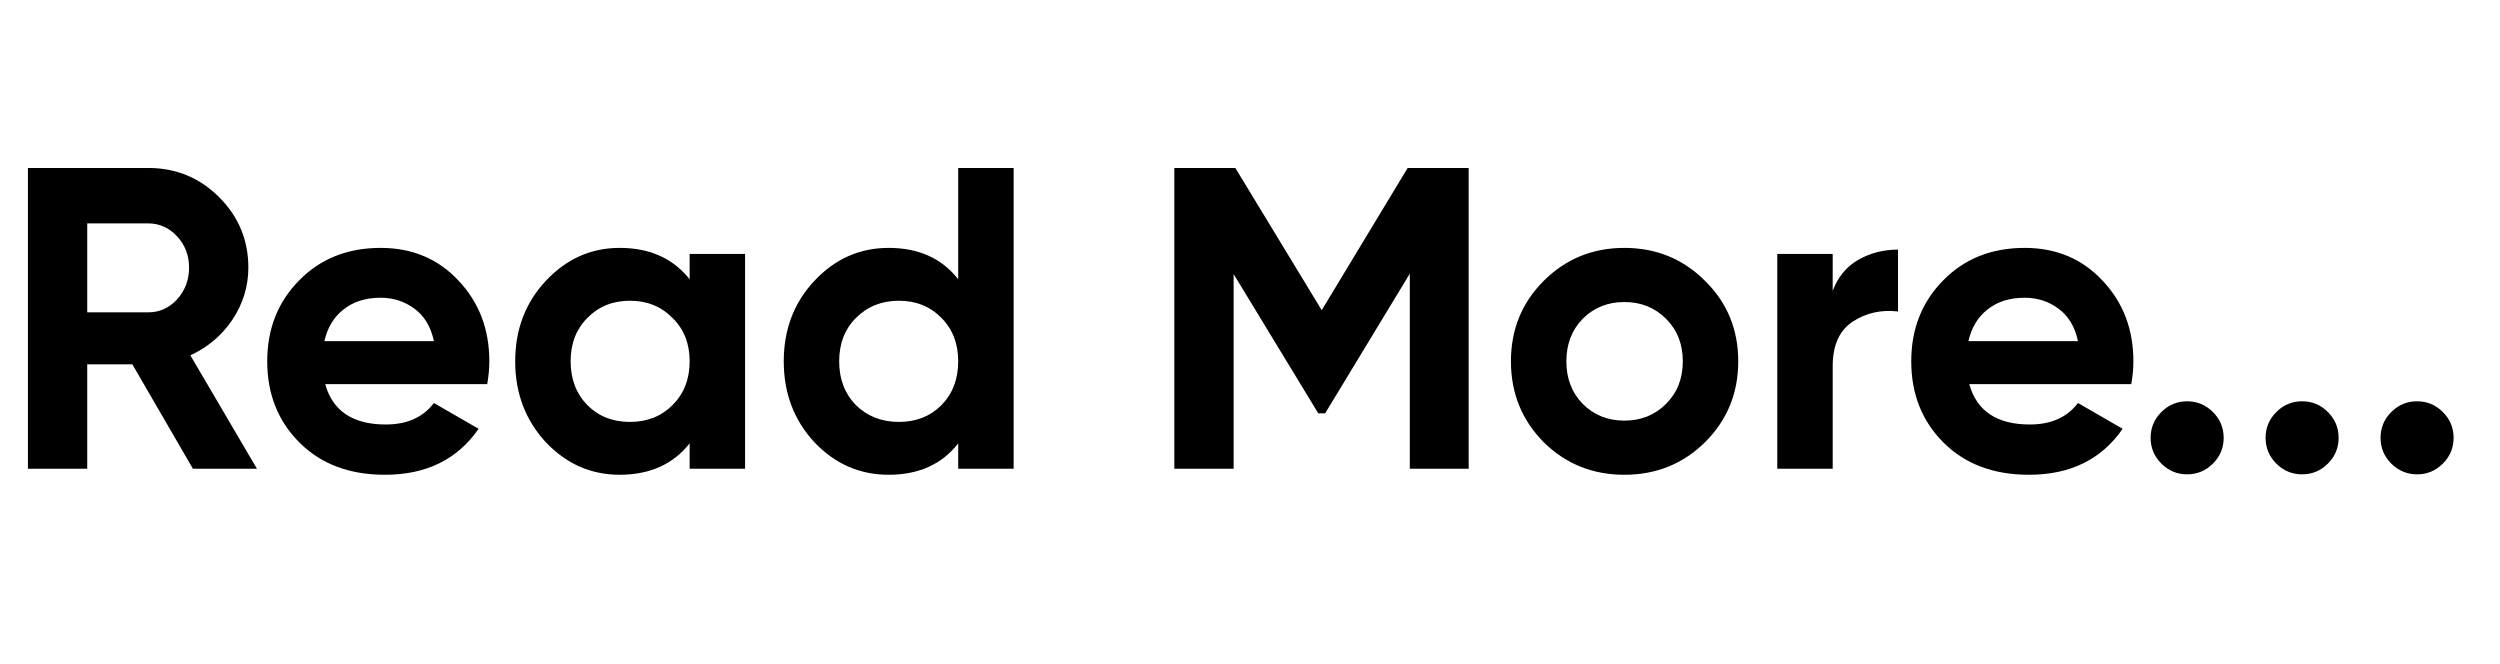 <svg width="64" height="17" viewBox="0 0 64 17" fill="none" xmlns="http://www.w3.org/2000/svg">
<path d="M4.939 12L3.388 9.327H2.233V12H0.715V4.3H3.795C4.506 4.3 5.111 4.549 5.61 5.048C6.109 5.547 6.358 6.148 6.358 6.852C6.358 7.329 6.222 7.772 5.951 8.183C5.68 8.586 5.32 8.891 4.873 9.096L6.578 12H4.939ZM2.233 5.719V7.996H3.795C4.081 7.996 4.327 7.886 4.532 7.666C4.737 7.439 4.84 7.167 4.84 6.852C4.84 6.537 4.737 6.269 4.532 6.049C4.327 5.829 4.081 5.719 3.795 5.719H2.233ZM8.326 9.833C8.516 10.522 9.033 10.867 9.877 10.867C10.419 10.867 10.83 10.684 11.108 10.317L12.252 10.977C11.71 11.762 10.911 12.154 9.855 12.154C8.945 12.154 8.216 11.879 7.666 11.329C7.116 10.779 6.841 10.086 6.841 9.25C6.841 8.421 7.112 7.732 7.655 7.182C8.197 6.625 8.894 6.346 9.745 6.346C10.551 6.346 11.215 6.625 11.736 7.182C12.264 7.739 12.527 8.429 12.527 9.25C12.527 9.433 12.509 9.628 12.473 9.833H8.326ZM8.304 8.733H11.108C11.028 8.359 10.859 8.08 10.602 7.897C10.353 7.714 10.067 7.622 9.745 7.622C9.363 7.622 9.048 7.721 8.799 7.919C8.549 8.11 8.384 8.381 8.304 8.733ZM17.655 6.5H19.074V12H17.655V11.351C17.23 11.886 16.632 12.154 15.862 12.154C15.129 12.154 14.498 11.875 13.97 11.318C13.45 10.753 13.189 10.064 13.189 9.25C13.189 8.436 13.45 7.75 13.97 7.193C14.498 6.628 15.129 6.346 15.862 6.346C16.632 6.346 17.23 6.614 17.655 7.149V6.5ZM15.037 10.372C15.323 10.658 15.686 10.801 16.126 10.801C16.566 10.801 16.929 10.658 17.215 10.372C17.509 10.079 17.655 9.705 17.655 9.25C17.655 8.795 17.509 8.425 17.215 8.139C16.929 7.846 16.566 7.699 16.126 7.699C15.686 7.699 15.323 7.846 15.037 8.139C14.751 8.425 14.608 8.795 14.608 9.25C14.608 9.705 14.751 10.079 15.037 10.372ZM24.53 4.3H25.949V12H24.53V11.351C24.112 11.886 23.518 12.154 22.748 12.154C22.007 12.154 21.373 11.875 20.845 11.318C20.324 10.753 20.064 10.064 20.064 9.25C20.064 8.436 20.324 7.75 20.845 7.193C21.373 6.628 22.007 6.346 22.748 6.346C23.518 6.346 24.112 6.614 24.53 7.149V4.3ZM21.912 10.372C22.205 10.658 22.572 10.801 23.012 10.801C23.452 10.801 23.815 10.658 24.101 10.372C24.387 10.079 24.53 9.705 24.53 9.25C24.53 8.795 24.387 8.425 24.101 8.139C23.815 7.846 23.452 7.699 23.012 7.699C22.572 7.699 22.205 7.846 21.912 8.139C21.626 8.425 21.483 8.795 21.483 9.25C21.483 9.705 21.626 10.079 21.912 10.372ZM37.598 4.3V12H36.091V7.006L33.924 10.581H33.748L31.581 7.017V12H30.063V4.3H31.625L33.836 7.941L36.036 4.3H37.598ZM43.652 11.318C43.088 11.875 42.398 12.154 41.584 12.154C40.77 12.154 40.081 11.875 39.516 11.318C38.959 10.753 38.68 10.064 38.68 9.25C38.68 8.436 38.959 7.75 39.516 7.193C40.081 6.628 40.77 6.346 41.584 6.346C42.398 6.346 43.088 6.628 43.652 7.193C44.217 7.75 44.499 8.436 44.499 9.25C44.499 10.064 44.217 10.753 43.652 11.318ZM40.517 10.339C40.803 10.625 41.159 10.768 41.584 10.768C42.01 10.768 42.365 10.625 42.651 10.339C42.937 10.053 43.08 9.69 43.08 9.25C43.08 8.81 42.937 8.447 42.651 8.161C42.365 7.875 42.01 7.732 41.584 7.732C41.159 7.732 40.803 7.875 40.517 8.161C40.239 8.447 40.099 8.81 40.099 9.25C40.099 9.69 40.239 10.053 40.517 10.339ZM46.917 7.446C47.049 7.094 47.265 6.83 47.566 6.654C47.874 6.478 48.215 6.39 48.589 6.39V7.974C48.156 7.923 47.767 8.011 47.423 8.238C47.085 8.465 46.917 8.843 46.917 9.371V12H45.498V6.5H46.917V7.446ZM50.413 9.833C50.604 10.522 51.121 10.867 51.964 10.867C52.507 10.867 52.918 10.684 53.196 10.317L54.34 10.977C53.798 11.762 52.998 12.154 51.942 12.154C51.033 12.154 50.303 11.879 49.753 11.329C49.203 10.779 48.928 10.086 48.928 9.25C48.928 8.421 49.2 7.732 49.742 7.182C50.285 6.625 50.982 6.346 51.832 6.346C52.639 6.346 53.303 6.625 53.823 7.182C54.351 7.739 54.615 8.429 54.615 9.25C54.615 9.433 54.597 9.628 54.56 9.833H50.413ZM50.391 8.733H53.196C53.116 8.359 52.947 8.08 52.69 7.897C52.441 7.714 52.155 7.622 51.832 7.622C51.451 7.622 51.136 7.721 50.886 7.919C50.637 8.11 50.472 8.381 50.391 8.733ZM56.651 11.868C56.467 12.051 56.247 12.143 55.991 12.143C55.734 12.143 55.514 12.051 55.331 11.868C55.147 11.685 55.056 11.465 55.056 11.208C55.056 10.951 55.147 10.731 55.331 10.548C55.514 10.365 55.734 10.273 55.991 10.273C56.247 10.273 56.467 10.365 56.651 10.548C56.834 10.731 56.926 10.951 56.926 11.208C56.926 11.465 56.834 11.685 56.651 11.868ZM59.594 11.868C59.411 12.051 59.191 12.143 58.934 12.143C58.677 12.143 58.457 12.051 58.274 11.868C58.091 11.685 57.999 11.465 57.999 11.208C57.999 10.951 58.091 10.731 58.274 10.548C58.457 10.365 58.677 10.273 58.934 10.273C59.191 10.273 59.411 10.365 59.594 10.548C59.777 10.731 59.869 10.951 59.869 11.208C59.869 11.465 59.777 11.685 59.594 11.868ZM62.537 11.868C62.354 12.051 62.134 12.143 61.877 12.143C61.621 12.143 61.401 12.051 61.217 11.868C61.034 11.685 60.942 11.465 60.942 11.208C60.942 10.951 61.034 10.731 61.217 10.548C61.401 10.365 61.621 10.273 61.877 10.273C62.134 10.273 62.354 10.365 62.537 10.548C62.721 10.731 62.812 10.951 62.812 11.208C62.812 11.465 62.721 11.685 62.537 11.868Z" fill="black"/>
</svg>
